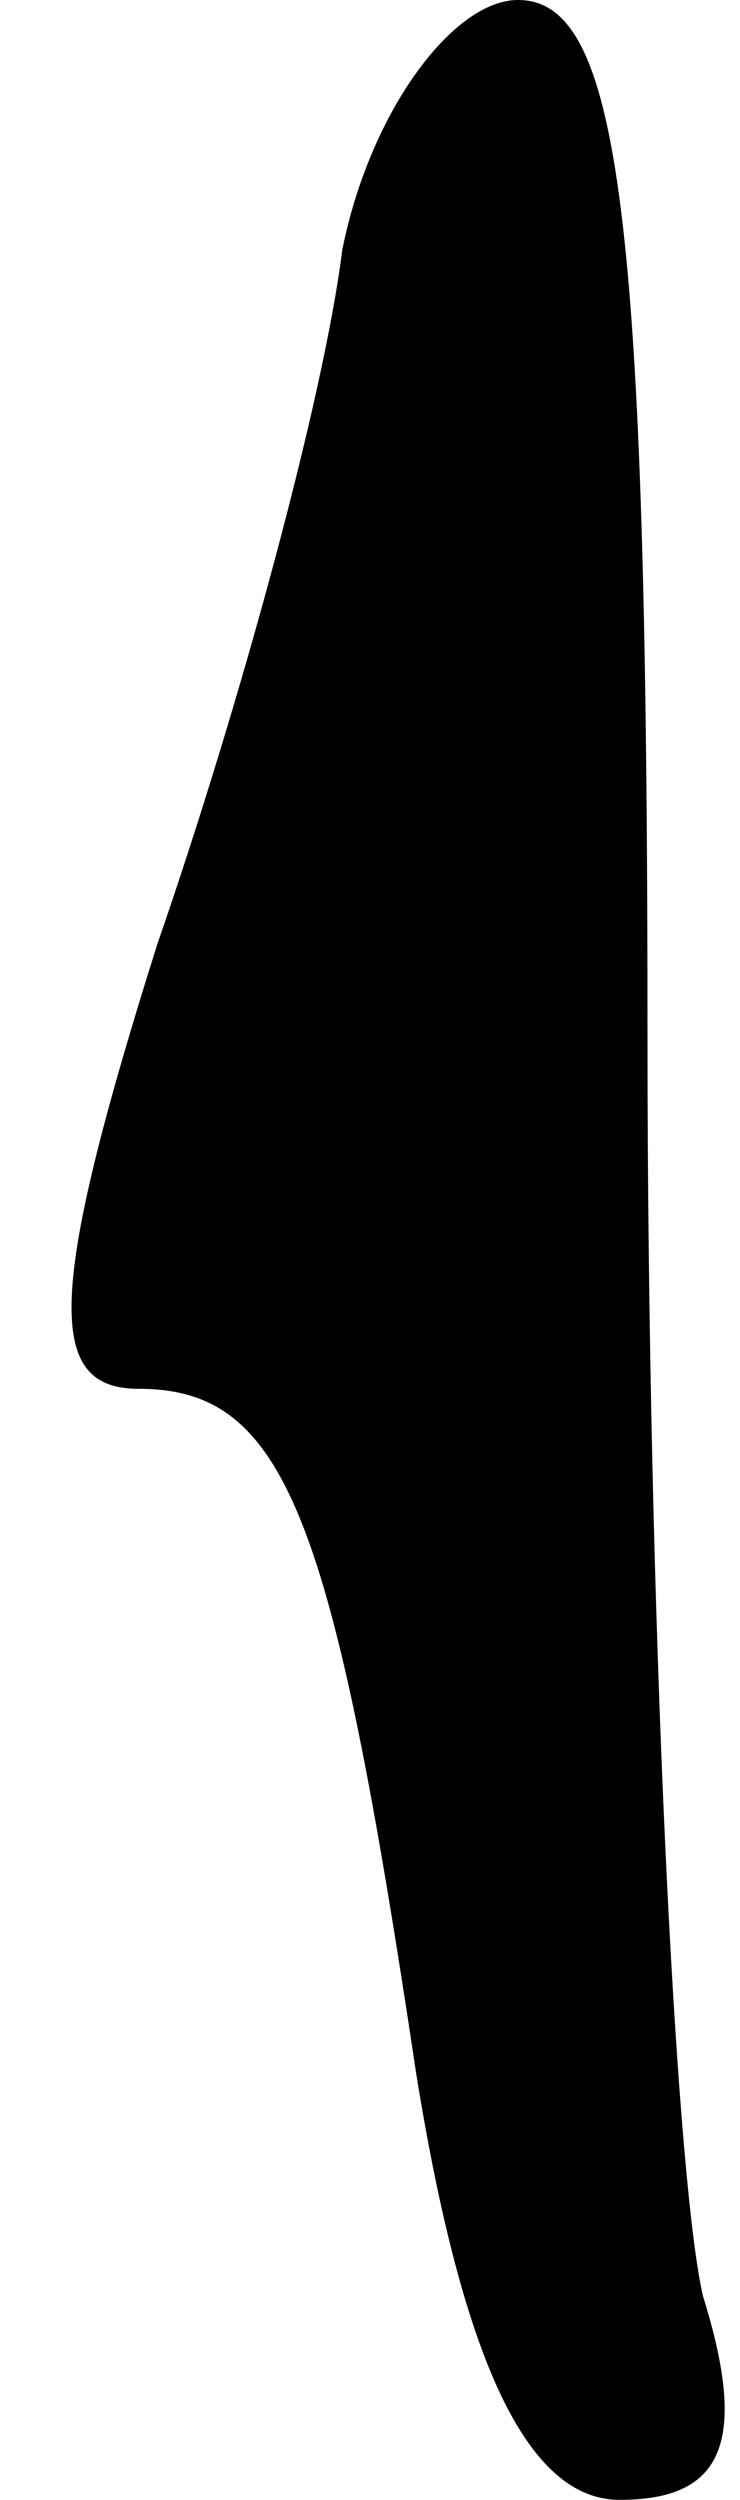 <?xml version="1.0" standalone="no"?>
<!DOCTYPE svg PUBLIC "-//W3C//DTD SVG 20010904//EN"
 "http://www.w3.org/TR/2001/REC-SVG-20010904/DTD/svg10.dtd">
<svg version="1.0" xmlns="http://www.w3.org/2000/svg"
 width="8pt" height="27pt" viewBox="0 0 8 27"
 preserveAspectRatio="xMidYMid meet">
<g transform="translate(0,27) scale(0.1,-0.1)"
fill="#000000" stroke="none">
<path fill="#000000" stroke="none" d="M37 243 c-2 -16 -11 -49 -20 -75 -12
-38 -12 -48 -2 -48 16 0 21 -14 30 -74 5 -31 12 -46 22 -46 11 0 14 6 9 22 -3
13 -6 74 -6 136 0 89 -3 112 -14 112 -7 0 -16 -12 -19 -27z"/>
</g>
</svg>

